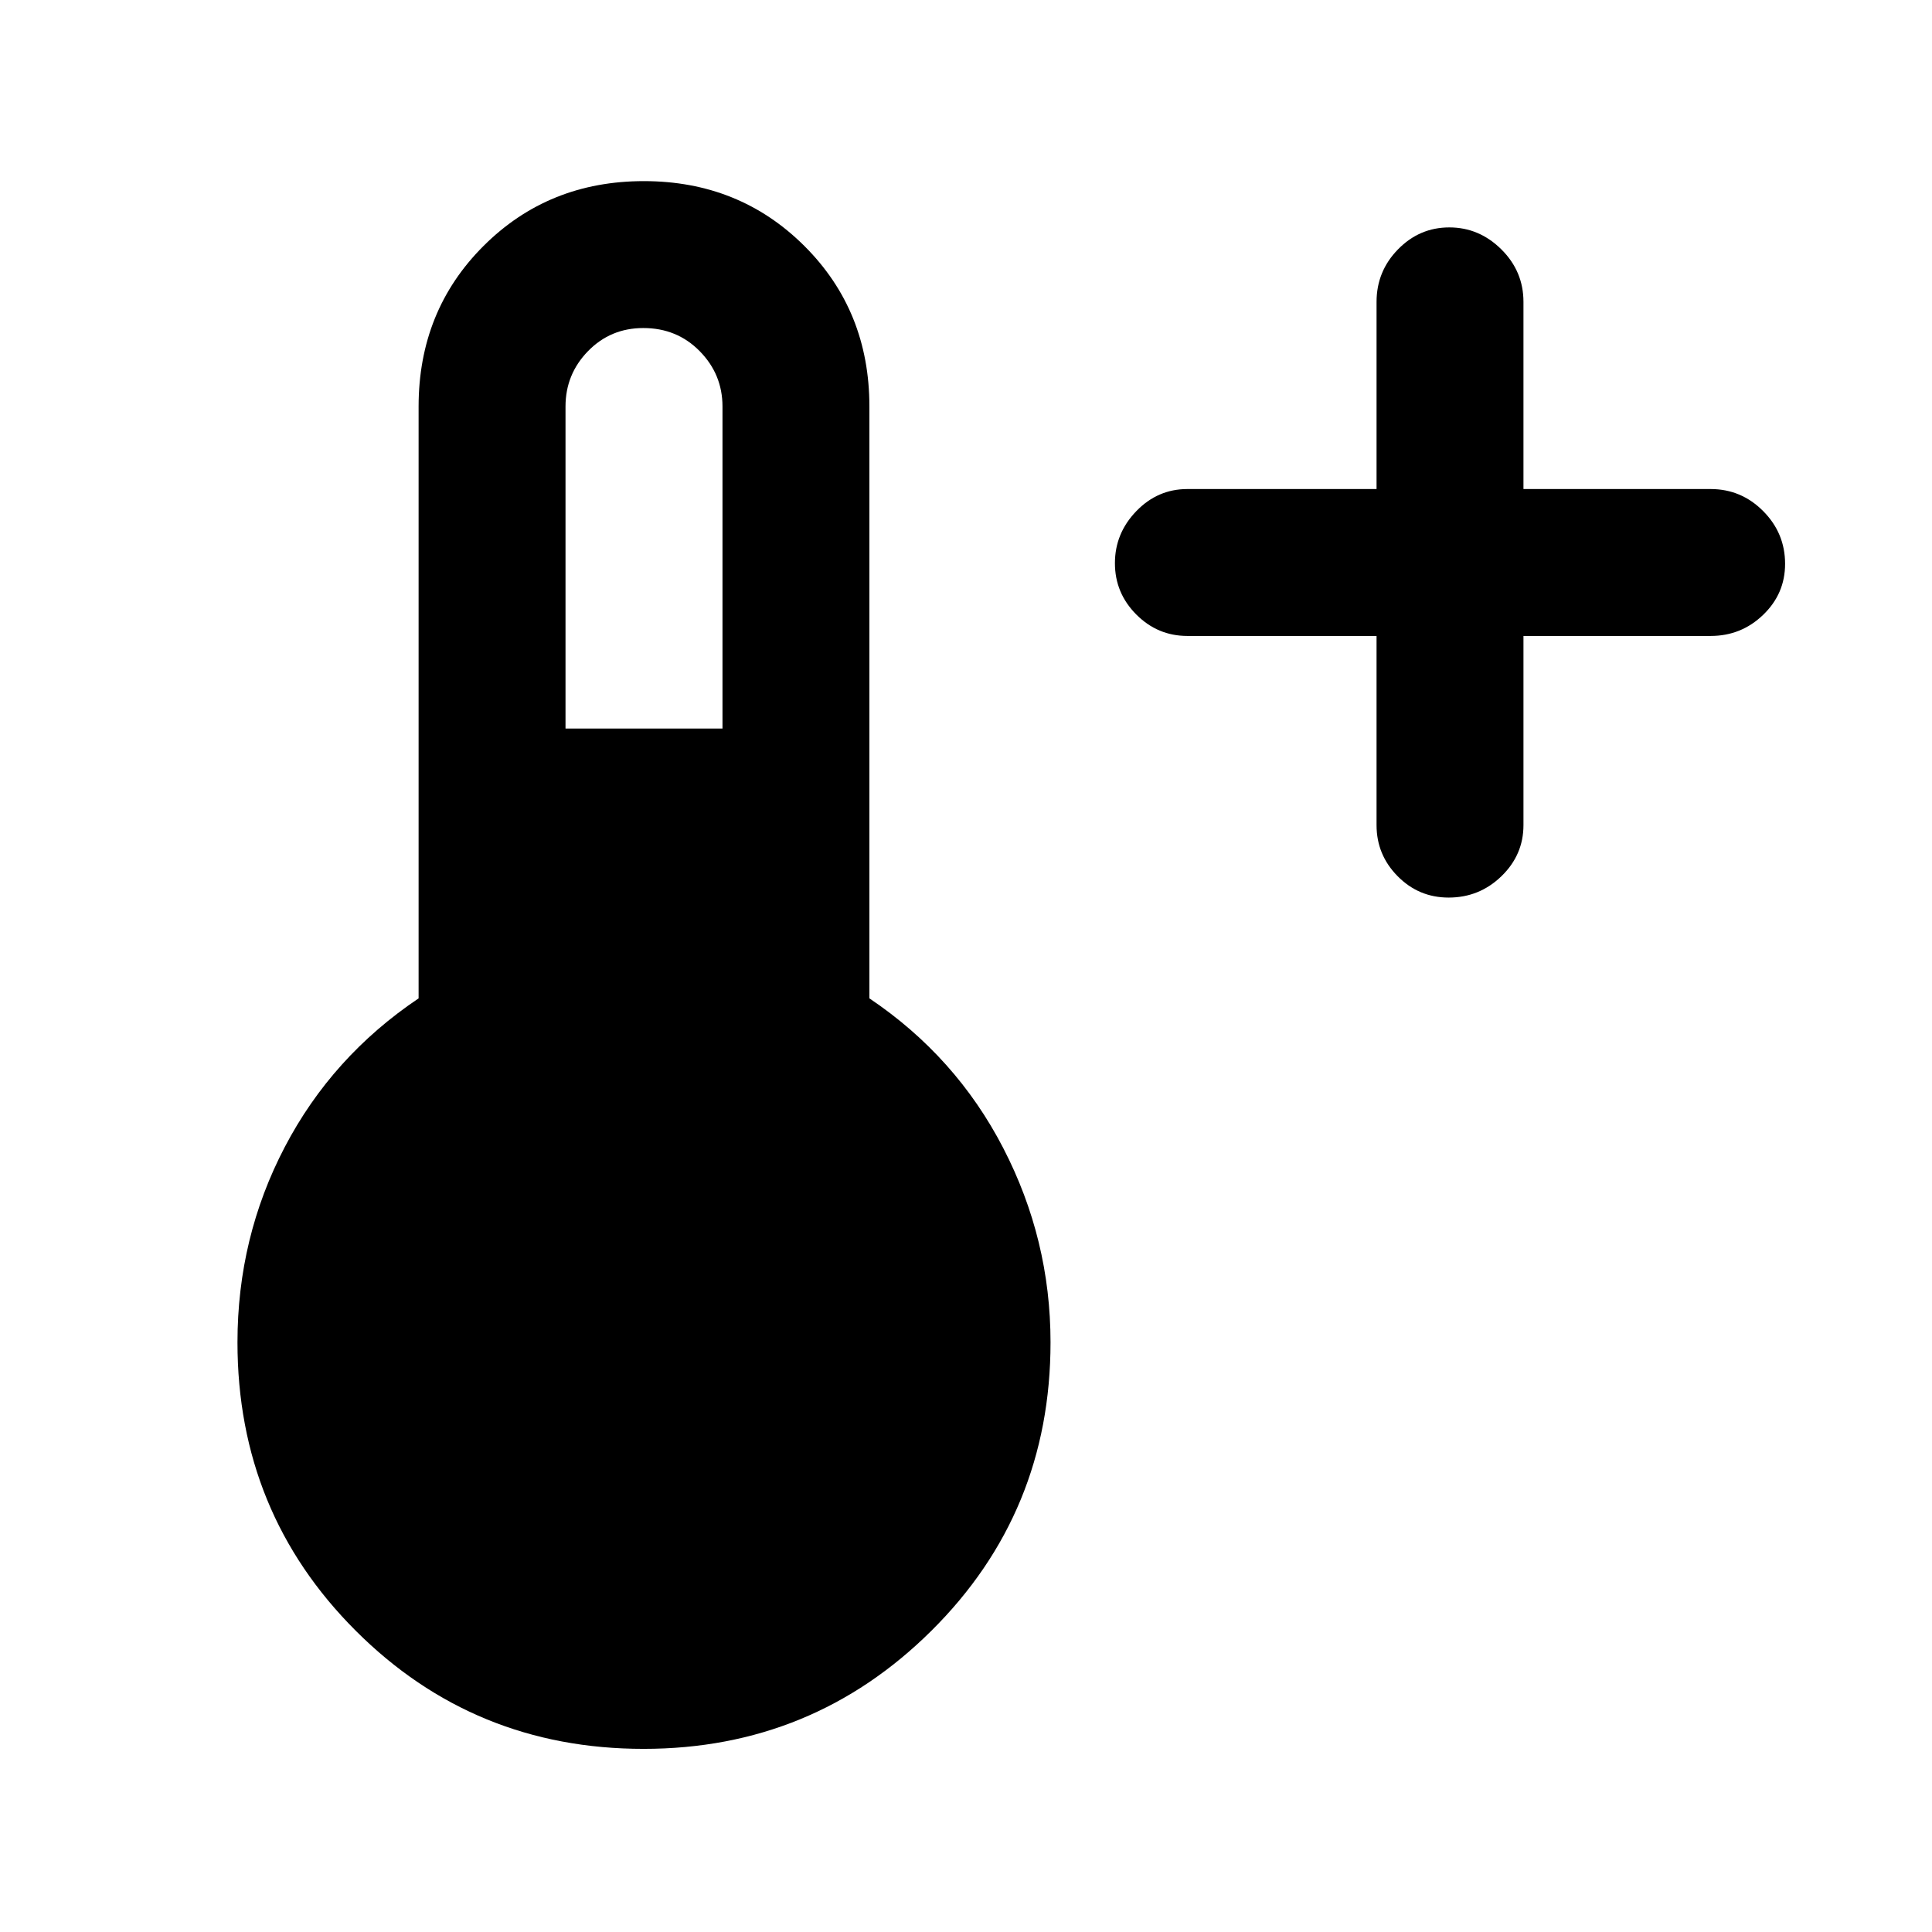 <svg xmlns="http://www.w3.org/2000/svg" height="48" viewBox="0 -960 960 960" width="48"><path d="M684-644h-94q-14.78 0-25.39-10.66Q554-665.32 554-680.16T564.61-706q10.61-11 25.39-11h94v-93q0-15.2 10.66-26.1 10.66-10.9 25.5-10.9T746-836.1q11 10.9 11 26.1v93h93q15.2 0 26.1 10.95Q887-695.1 887-679.82q0 14.85-10.9 25.33Q865.2-644 850-644h-93v94q0 14.78-10.95 25.39Q735.1-514 719.82-514q-14.85 0-25.33-10.61Q684-535.22 684-550v-94ZM319.79-91q-84.33 0-143.06-58.73Q118-208.46 118-293q0-52.1 23.5-97.05Q165-435 208-463.92V-758q0-47.58 32.26-79.79Q272.53-870 319.94-870q47.41 0 79.74 32.21Q432-805.58 432-758v294.08q43 28.92 66.5 74.37T522-293q0 84.54-59.15 143.27Q403.71-91 319.79-91ZM281-598h78v-160q0-16-11.31-27.5T319.67-797q-16.29 0-27.48 11.47Q281-774.05 281-758v160Z"/></svg>